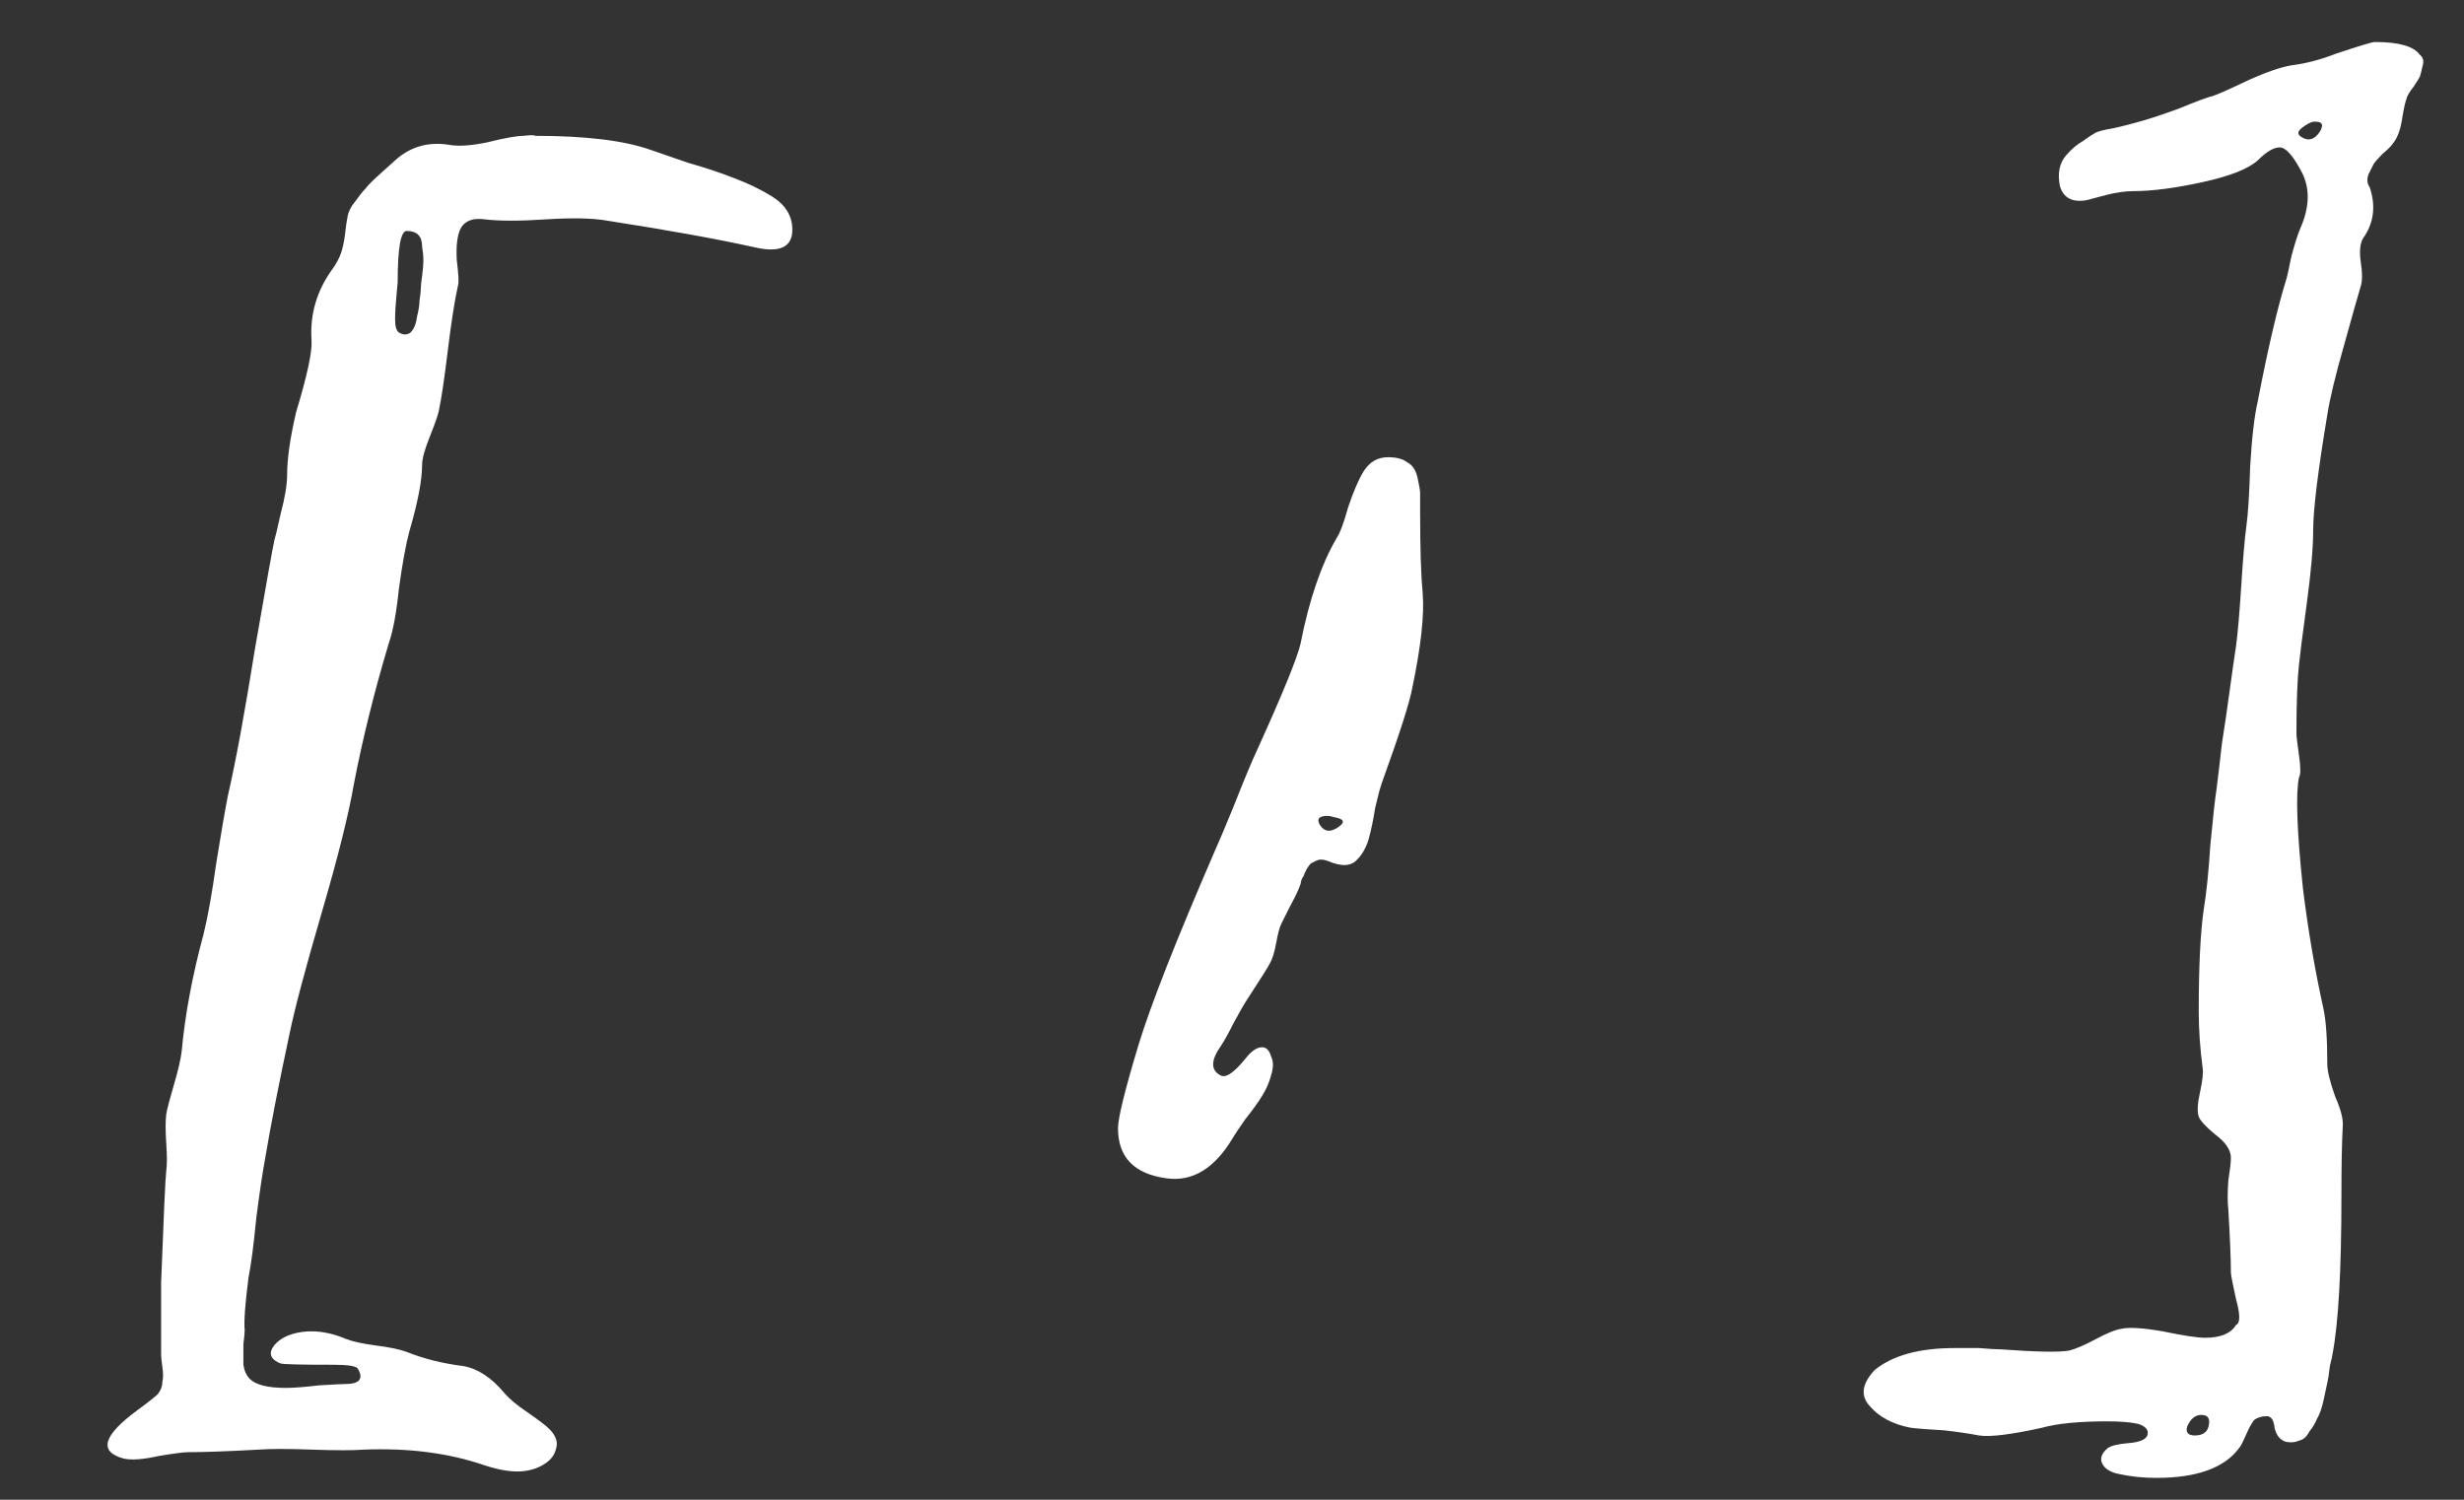 <svg width="23" height="14" viewBox="0 0 23 14" fill="none" xmlns="http://www.w3.org/2000/svg">
<rect x="0" y="0" width="23" height="14" fill="#333333" stroke="none"/>
<path d="M1.156 13.616C0.916 13.552 0.96 13.4 1.288 13.16C1.408 13.072 1.472 13.02 1.48 13.004C1.504 12.972 1.516 12.936 1.516 12.896C1.524 12.864 1.524 12.82 1.516 12.764C1.508 12.708 1.504 12.668 1.504 12.644V11.972C1.528 11.34 1.544 10.992 1.552 10.928C1.56 10.872 1.56 10.788 1.552 10.676C1.544 10.556 1.544 10.464 1.552 10.4C1.56 10.352 1.584 10.26 1.624 10.124C1.664 9.988 1.688 9.884 1.696 9.812C1.728 9.468 1.796 9.104 1.9 8.72C1.94 8.56 1.98 8.336 2.02 8.048C2.068 7.752 2.104 7.544 2.128 7.424C2.2 7.112 2.284 6.656 2.38 6.056C2.484 5.456 2.544 5.12 2.56 5.048C2.568 5.024 2.588 4.94 2.62 4.796C2.66 4.644 2.68 4.524 2.68 4.436C2.68 4.284 2.708 4.088 2.764 3.848C2.868 3.504 2.916 3.28 2.908 3.176C2.892 2.936 2.956 2.716 3.1 2.516C3.14 2.46 3.168 2.408 3.184 2.36C3.2 2.312 3.212 2.256 3.22 2.192C3.228 2.12 3.236 2.064 3.244 2.024C3.252 1.976 3.276 1.928 3.316 1.88C3.356 1.824 3.388 1.784 3.412 1.76C3.436 1.728 3.484 1.68 3.556 1.616C3.628 1.552 3.668 1.516 3.676 1.508C3.82 1.372 3.992 1.32 4.192 1.352C4.28 1.368 4.4 1.36 4.552 1.328C4.712 1.288 4.824 1.268 4.888 1.268C4.952 1.26 4.988 1.26 4.996 1.268C5.468 1.268 5.828 1.312 6.076 1.4C6.148 1.424 6.264 1.464 6.424 1.52C6.592 1.568 6.736 1.616 6.856 1.664C6.984 1.712 7.1 1.768 7.204 1.832C7.332 1.912 7.396 2.016 7.396 2.144C7.396 2.304 7.284 2.36 7.06 2.312C6.7 2.232 6.236 2.148 5.668 2.06C5.532 2.036 5.34 2.032 5.092 2.048C4.852 2.064 4.664 2.064 4.528 2.048C4.416 2.032 4.34 2.06 4.3 2.132C4.268 2.196 4.256 2.296 4.264 2.432C4.28 2.56 4.284 2.636 4.276 2.66C4.244 2.804 4.212 3.008 4.18 3.272C4.148 3.536 4.12 3.724 4.096 3.836C4.088 3.876 4.06 3.956 4.012 4.076C3.964 4.196 3.94 4.284 3.94 4.34C3.94 4.484 3.9 4.692 3.82 4.964C3.788 5.084 3.756 5.26 3.724 5.492C3.7 5.724 3.668 5.896 3.628 6.008C3.492 6.464 3.384 6.9 3.304 7.316C3.256 7.596 3.156 7.996 3.004 8.516C2.852 9.036 2.752 9.412 2.704 9.644C2.6 10.132 2.524 10.52 2.476 10.808C2.452 10.936 2.424 11.124 2.392 11.372C2.368 11.62 2.344 11.804 2.32 11.924C2.288 12.172 2.276 12.336 2.284 12.416C2.284 12.44 2.28 12.484 2.272 12.548C2.272 12.62 2.272 12.684 2.272 12.74C2.28 12.796 2.3 12.84 2.332 12.872C2.388 12.928 2.5 12.956 2.668 12.956C2.74 12.956 2.844 12.948 2.98 12.932C3.116 12.924 3.196 12.92 3.22 12.92C3.356 12.92 3.396 12.872 3.34 12.776C3.324 12.752 3.248 12.74 3.112 12.74C2.808 12.74 2.644 12.736 2.62 12.728C2.54 12.696 2.512 12.652 2.536 12.596C2.56 12.548 2.604 12.508 2.668 12.476C2.74 12.444 2.82 12.428 2.908 12.428C3.012 12.428 3.12 12.452 3.232 12.5C3.296 12.524 3.388 12.544 3.508 12.56C3.636 12.576 3.732 12.596 3.796 12.62C3.956 12.684 4.132 12.728 4.324 12.752C4.46 12.776 4.588 12.86 4.708 13.004C4.756 13.06 4.828 13.12 4.924 13.184C5.028 13.256 5.096 13.308 5.128 13.34C5.192 13.404 5.212 13.468 5.188 13.532C5.172 13.596 5.124 13.648 5.044 13.688C4.98 13.72 4.908 13.736 4.828 13.736C4.74 13.736 4.636 13.716 4.516 13.676C4.188 13.564 3.816 13.516 3.4 13.532C3.296 13.54 3.132 13.54 2.908 13.532C2.692 13.524 2.528 13.524 2.416 13.532C2.128 13.548 1.908 13.556 1.756 13.556C1.716 13.556 1.624 13.568 1.48 13.592C1.336 13.624 1.228 13.632 1.156 13.616ZM3.712 2.636C3.712 2.644 3.708 2.688 3.7 2.768C3.692 2.848 3.688 2.92 3.688 2.984C3.688 3.048 3.7 3.088 3.724 3.104C3.764 3.128 3.8 3.128 3.832 3.104C3.864 3.072 3.884 3.024 3.892 2.96C3.908 2.896 3.916 2.844 3.916 2.804C3.924 2.756 3.928 2.72 3.928 2.696C3.928 2.672 3.932 2.632 3.94 2.576C3.948 2.52 3.952 2.472 3.952 2.432C3.952 2.392 3.948 2.348 3.94 2.3C3.94 2.252 3.928 2.216 3.904 2.192C3.88 2.168 3.844 2.156 3.796 2.156C3.74 2.156 3.712 2.316 3.712 2.636ZM10.892 11C10.588 10.96 10.436 10.804 10.436 10.532C10.436 10.436 10.5 10.176 10.628 9.752C10.74 9.384 10.976 8.784 11.336 7.952C11.376 7.864 11.44 7.712 11.528 7.496C11.616 7.272 11.688 7.1 11.744 6.98C11.976 6.468 12.108 6.144 12.14 6.008C12.22 5.6 12.332 5.272 12.476 5.024C12.508 4.976 12.544 4.88 12.584 4.736C12.632 4.592 12.68 4.48 12.728 4.4C12.784 4.312 12.86 4.268 12.956 4.268C13.036 4.268 13.096 4.284 13.136 4.316C13.184 4.34 13.216 4.388 13.232 4.46C13.248 4.532 13.256 4.58 13.256 4.604C13.256 4.628 13.256 4.688 13.256 4.784C13.256 5.12 13.264 5.372 13.28 5.54C13.296 5.74 13.264 6.032 13.184 6.416C13.16 6.552 13.064 6.852 12.896 7.316C12.88 7.364 12.86 7.44 12.836 7.544C12.82 7.648 12.8 7.744 12.776 7.832C12.752 7.912 12.716 7.976 12.668 8.024C12.612 8.088 12.52 8.092 12.392 8.036C12.368 8.028 12.348 8.024 12.332 8.024C12.316 8.024 12.3 8.028 12.284 8.036C12.268 8.044 12.252 8.052 12.236 8.06C12.228 8.068 12.216 8.084 12.2 8.108C12.192 8.124 12.184 8.14 12.176 8.156C12.176 8.164 12.168 8.18 12.152 8.204C12.144 8.228 12.14 8.244 12.14 8.252C12.124 8.3 12.092 8.368 12.044 8.456C12.004 8.536 11.976 8.592 11.96 8.624C11.944 8.656 11.928 8.716 11.912 8.804C11.896 8.892 11.876 8.956 11.852 8.996C11.836 9.028 11.768 9.136 11.648 9.32C11.616 9.368 11.572 9.444 11.516 9.548C11.468 9.644 11.428 9.716 11.396 9.764C11.3 9.9 11.3 9.992 11.396 10.04C11.444 10.064 11.52 10.012 11.624 9.884C11.68 9.812 11.732 9.776 11.78 9.776C11.82 9.776 11.848 9.804 11.864 9.86C11.888 9.908 11.888 9.968 11.864 10.04C11.848 10.104 11.82 10.168 11.78 10.232C11.74 10.296 11.688 10.368 11.624 10.448C11.568 10.528 11.528 10.588 11.504 10.628C11.336 10.908 11.132 11.032 10.892 11ZM12.392 7.616C12.312 7.616 12.288 7.644 12.32 7.7C12.36 7.764 12.416 7.772 12.488 7.724C12.56 7.676 12.548 7.644 12.452 7.628C12.428 7.62 12.408 7.616 12.392 7.616ZM17.836 13.328C17.668 13.296 17.54 13.228 17.452 13.124C17.364 13.028 17.38 12.916 17.5 12.788C17.668 12.652 17.916 12.584 18.244 12.584C18.292 12.584 18.368 12.584 18.472 12.584C18.568 12.592 18.636 12.596 18.676 12.596C19.004 12.62 19.216 12.624 19.312 12.608C19.376 12.592 19.46 12.556 19.564 12.5C19.668 12.444 19.748 12.412 19.804 12.404C19.876 12.388 20.004 12.396 20.188 12.428C20.38 12.468 20.512 12.488 20.584 12.488C20.728 12.488 20.824 12.448 20.872 12.368C20.912 12.352 20.912 12.272 20.872 12.128C20.84 11.984 20.824 11.9 20.824 11.876C20.824 11.756 20.816 11.56 20.8 11.288C20.792 11.224 20.792 11.136 20.8 11.024C20.816 10.92 20.824 10.848 20.824 10.808C20.824 10.736 20.776 10.664 20.68 10.592C20.592 10.52 20.54 10.464 20.524 10.424C20.508 10.376 20.512 10.3 20.536 10.196C20.56 10.084 20.568 10.008 20.56 9.968C20.536 9.784 20.524 9.608 20.524 9.44C20.524 9.016 20.54 8.696 20.572 8.48C20.596 8.336 20.616 8.14 20.632 7.892C20.656 7.636 20.676 7.456 20.692 7.352C20.708 7.224 20.724 7.088 20.74 6.944C20.764 6.792 20.788 6.628 20.812 6.452C20.836 6.276 20.856 6.136 20.872 6.032C20.888 5.912 20.904 5.728 20.92 5.48C20.936 5.224 20.952 5.036 20.968 4.916C20.984 4.804 20.996 4.616 21.004 4.352C21.02 4.08 21.044 3.876 21.076 3.74C21.172 3.244 21.26 2.868 21.34 2.612C21.348 2.588 21.364 2.516 21.388 2.396C21.42 2.276 21.448 2.188 21.472 2.132C21.56 1.932 21.564 1.756 21.484 1.604C21.404 1.452 21.336 1.376 21.28 1.376C21.224 1.376 21.156 1.416 21.076 1.496C20.988 1.576 20.816 1.644 20.56 1.7C20.304 1.756 20.088 1.784 19.912 1.784C19.84 1.784 19.756 1.796 19.66 1.82C19.572 1.844 19.512 1.86 19.48 1.868C19.344 1.892 19.26 1.848 19.228 1.736C19.204 1.616 19.224 1.52 19.288 1.448C19.336 1.392 19.388 1.348 19.444 1.316C19.5 1.276 19.536 1.252 19.552 1.244C19.576 1.228 19.636 1.212 19.732 1.196C19.836 1.172 19.9 1.156 19.924 1.148C20.02 1.124 20.156 1.08 20.332 1.016C20.508 0.944 20.616 0.904 20.656 0.896C20.704 0.88 20.812 0.832 20.98 0.752C21.156 0.672 21.296 0.624 21.4 0.608C21.528 0.592 21.664 0.556 21.808 0.5C22.024 0.428 22.144 0.392 22.168 0.392C22.392 0.392 22.532 0.432 22.588 0.512C22.62 0.536 22.628 0.572 22.612 0.62C22.604 0.66 22.596 0.692 22.588 0.716C22.58 0.732 22.56 0.764 22.528 0.812C22.496 0.852 22.476 0.884 22.468 0.908C22.452 0.948 22.436 1.02 22.42 1.124C22.404 1.22 22.376 1.292 22.336 1.34C22.32 1.364 22.288 1.396 22.24 1.436C22.2 1.476 22.172 1.508 22.156 1.532C22.148 1.548 22.132 1.58 22.108 1.628C22.092 1.676 22.096 1.716 22.12 1.748C22.176 1.916 22.16 2.068 22.072 2.204C22.032 2.252 22.02 2.332 22.036 2.444C22.052 2.548 22.052 2.624 22.036 2.672C22.012 2.752 21.96 2.936 21.88 3.224C21.8 3.504 21.748 3.72 21.724 3.872C21.636 4.4 21.592 4.76 21.592 4.952C21.592 5.112 21.572 5.34 21.532 5.636C21.492 5.932 21.468 6.12 21.46 6.2C21.444 6.344 21.436 6.56 21.436 6.848C21.436 6.872 21.444 6.94 21.46 7.052C21.476 7.164 21.476 7.232 21.46 7.256C21.428 7.408 21.44 7.752 21.496 8.288C21.544 8.68 21.608 9.056 21.688 9.416C21.712 9.528 21.724 9.7 21.724 9.932C21.724 9.996 21.748 10.096 21.796 10.232C21.852 10.36 21.876 10.456 21.868 10.52C21.86 10.664 21.856 10.876 21.856 11.156C21.856 11.86 21.828 12.356 21.772 12.644C21.772 12.652 21.764 12.688 21.748 12.752C21.74 12.824 21.732 12.876 21.724 12.908C21.716 12.948 21.704 13.004 21.688 13.076C21.672 13.148 21.652 13.204 21.628 13.244C21.612 13.284 21.588 13.324 21.556 13.364C21.532 13.412 21.5 13.44 21.46 13.448C21.428 13.464 21.388 13.468 21.34 13.46C21.284 13.444 21.248 13.4 21.232 13.328C21.224 13.256 21.2 13.22 21.16 13.22C21.112 13.22 21.072 13.232 21.04 13.256C21.016 13.288 20.992 13.332 20.968 13.388C20.944 13.444 20.924 13.484 20.908 13.508C20.772 13.7 20.512 13.796 20.128 13.796C20.008 13.796 19.892 13.784 19.78 13.76C19.7 13.744 19.648 13.712 19.624 13.664C19.6 13.616 19.616 13.568 19.672 13.52C19.704 13.496 19.768 13.48 19.864 13.472C19.968 13.464 20.028 13.44 20.044 13.4C20.06 13.352 20.032 13.316 19.96 13.292C19.888 13.276 19.792 13.268 19.672 13.268C19.408 13.268 19.204 13.288 19.06 13.328C18.772 13.392 18.576 13.416 18.472 13.4C18.392 13.384 18.284 13.368 18.148 13.352C18.004 13.344 17.9 13.336 17.836 13.328ZM20.62 13.292C20.628 13.236 20.604 13.208 20.548 13.208C20.492 13.208 20.448 13.244 20.416 13.316C20.4 13.372 20.424 13.4 20.488 13.4C20.568 13.4 20.612 13.364 20.62 13.292ZM21.592 1.136C21.56 1.144 21.524 1.164 21.484 1.196C21.444 1.228 21.444 1.256 21.484 1.28C21.548 1.32 21.604 1.304 21.652 1.232C21.692 1.168 21.68 1.136 21.616 1.136C21.608 1.136 21.6 1.136 21.592 1.136Z" fill="white"/>
</svg>
